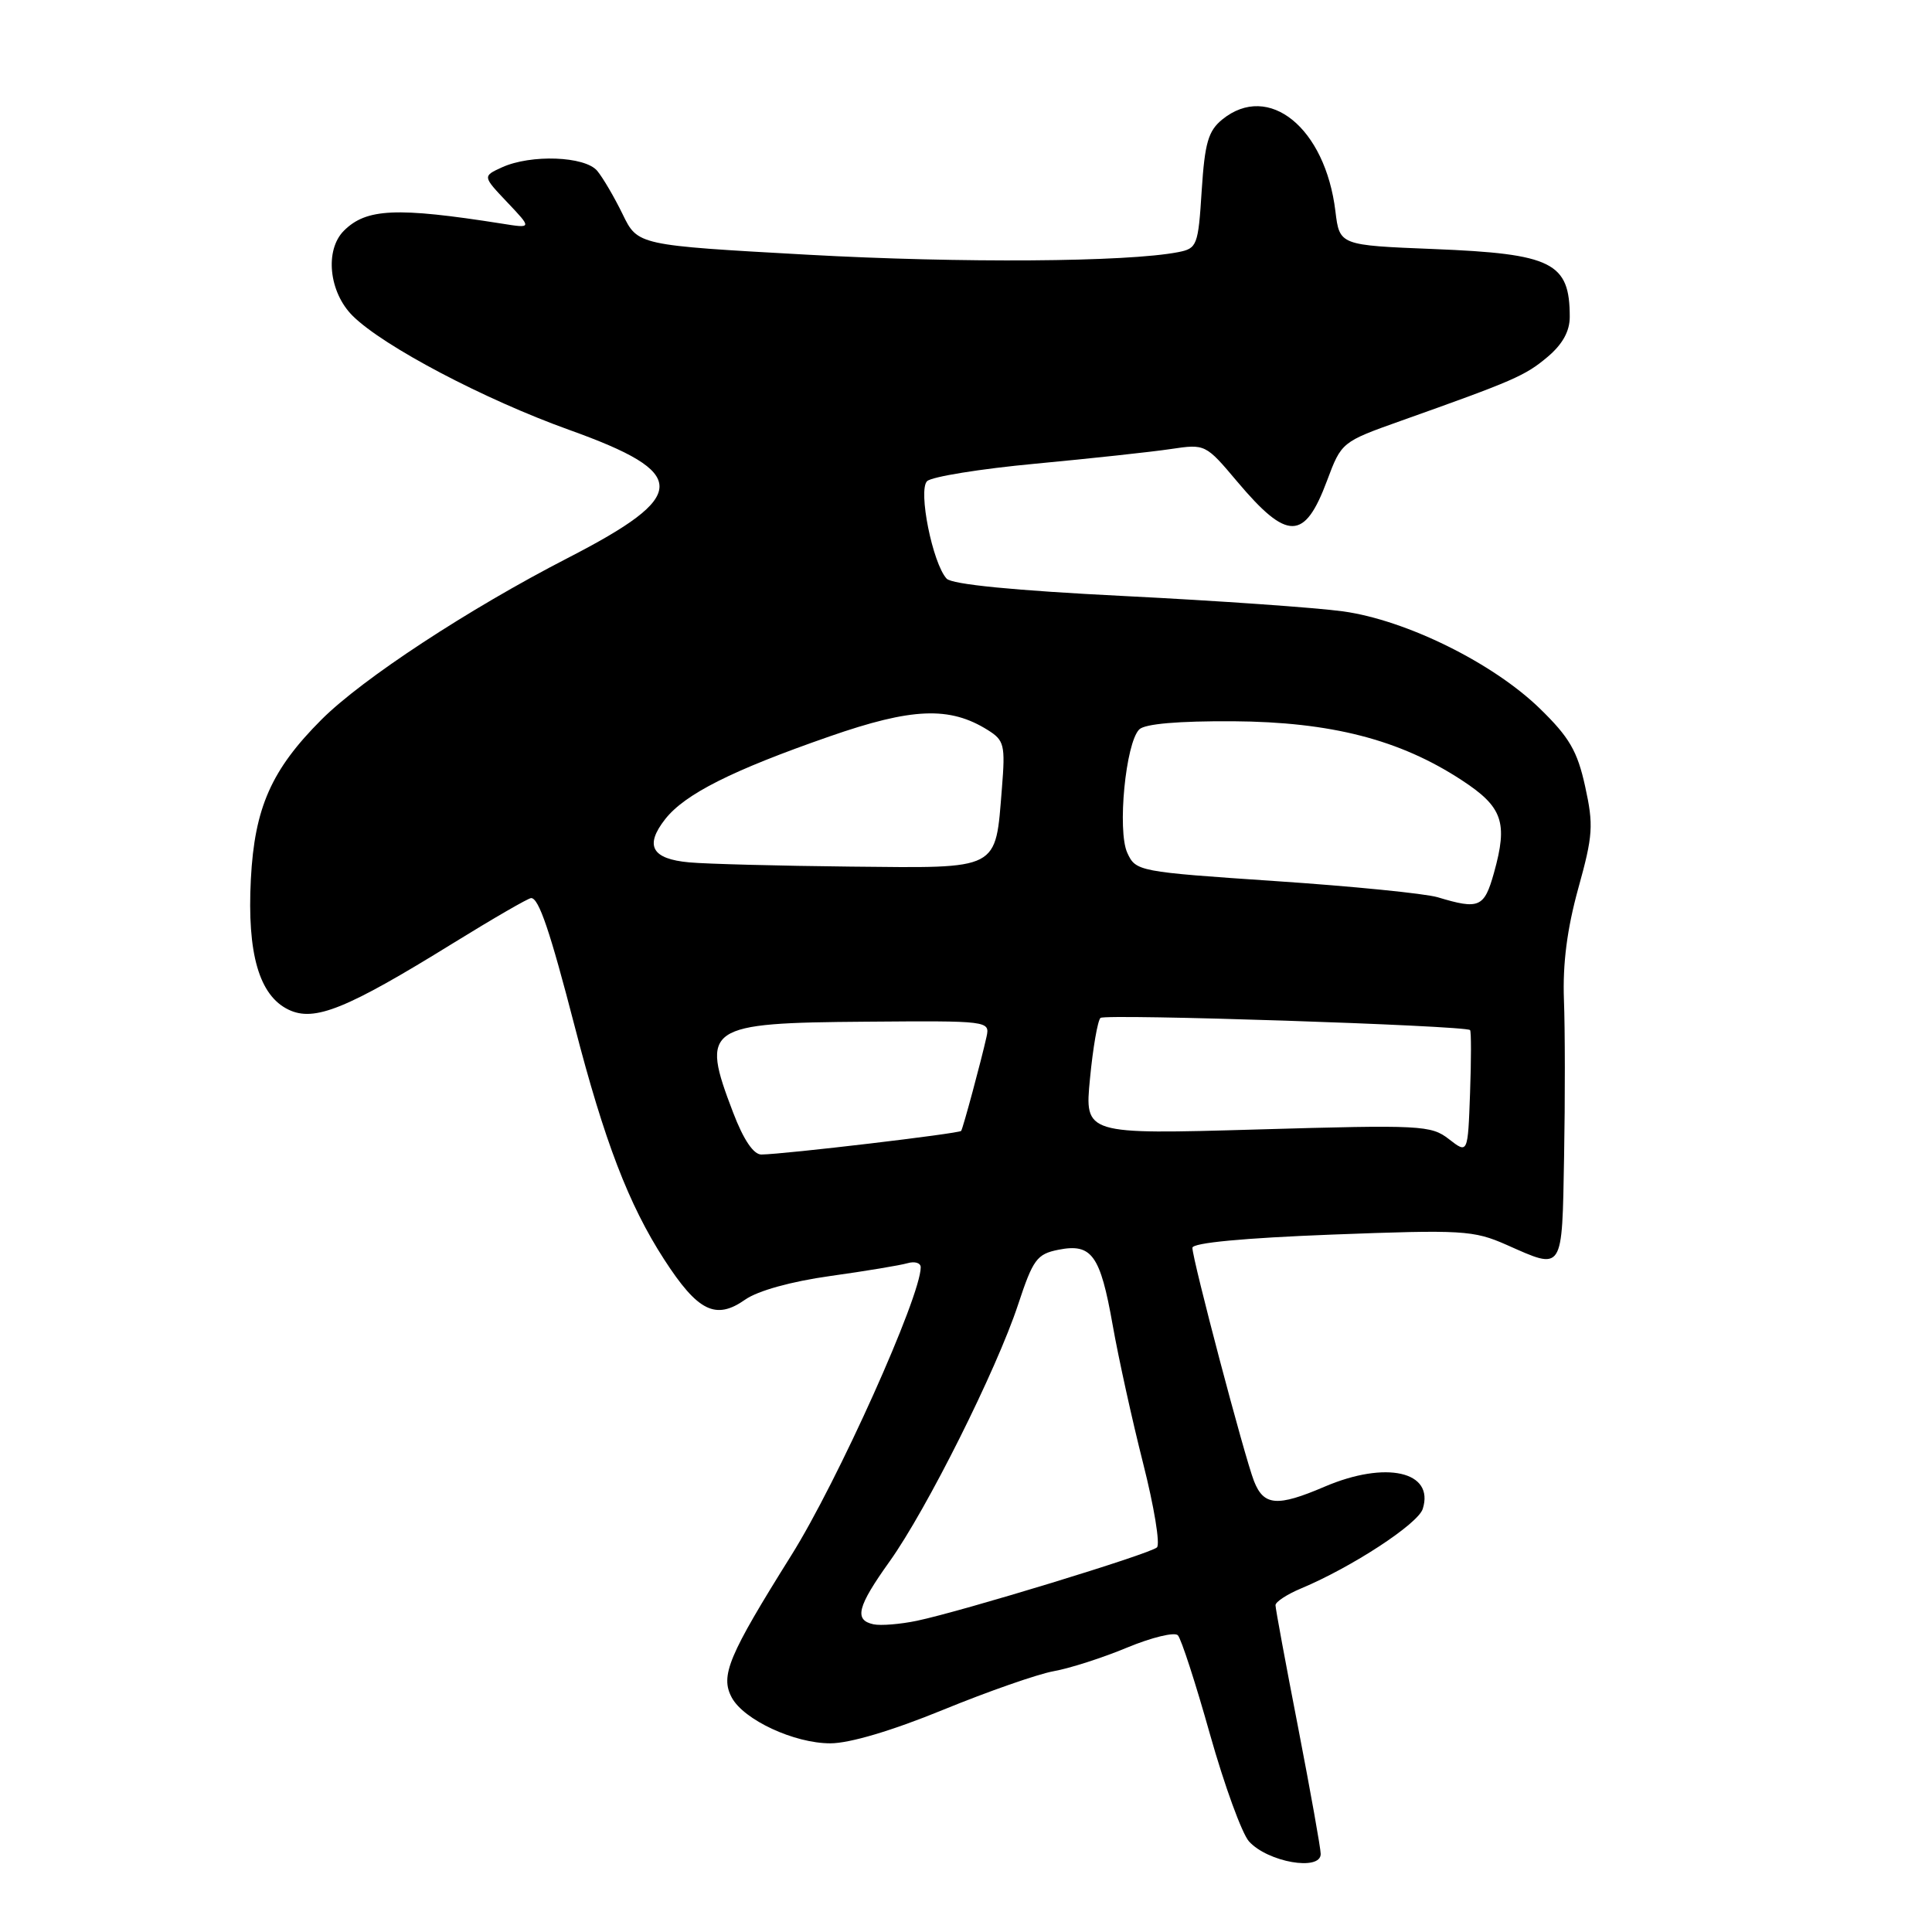 <?xml version="1.0" encoding="UTF-8" standalone="no"?>
<!DOCTYPE svg PUBLIC "-//W3C//DTD SVG 1.1//EN" "http://www.w3.org/Graphics/SVG/1.1/DTD/svg11.dtd" >
<svg xmlns="http://www.w3.org/2000/svg" xmlns:xlink="http://www.w3.org/1999/xlink" version="1.1" viewBox="0 0 256 256">
 <g >
 <path fill="currentColor"
d=" M 175.00 245.66 C 175.00 244.93 173.65 237.39 172.01 228.91 C 170.36 220.44 169.01 213.14 169.01 212.70 C 169.00 212.26 170.53 211.26 172.39 210.48 C 179.11 207.67 187.88 201.94 188.52 199.94 C 190.10 194.97 183.64 193.51 175.50 197.00 C 169.24 199.68 167.45 199.54 166.16 196.25 C 164.91 193.06 158.00 166.88 158.00 165.34 C 158.00 164.68 164.81 164.04 176.48 163.59 C 193.81 162.93 195.25 163.02 199.61 164.94 C 207.21 168.31 206.97 168.68 207.25 153.25 C 207.39 145.69 207.38 136.35 207.23 132.50 C 207.05 127.69 207.65 123.07 209.13 117.71 C 211.08 110.70 211.17 109.35 210.04 104.21 C 209.01 99.51 207.94 97.68 204.02 93.87 C 197.81 87.84 186.33 82.17 177.97 81.01 C 174.41 80.52 161.38 79.60 149.00 78.98 C 134.40 78.25 126.12 77.44 125.43 76.67 C 123.57 74.64 121.63 64.97 122.84 63.76 C 123.43 63.17 129.91 62.12 137.22 61.44 C 144.54 60.75 152.60 59.88 155.13 59.50 C 159.71 58.82 159.74 58.83 163.96 63.84 C 170.59 71.70 172.86 71.67 175.84 63.69 C 177.75 58.58 177.79 58.55 185.63 55.76 C 200.60 50.44 202.09 49.79 205.04 47.31 C 207.04 45.63 208.00 43.90 208.00 41.99 C 208.00 34.78 205.70 33.63 190.00 33.00 C 177.50 32.50 177.50 32.50 176.95 28.00 C 175.61 16.94 168.12 10.85 161.97 15.82 C 160.10 17.34 159.64 18.91 159.23 25.27 C 158.77 32.54 158.62 32.92 156.12 33.41 C 149.33 34.73 127.41 34.88 107.00 33.75 C 84.50 32.50 84.50 32.50 82.50 28.38 C 81.40 26.12 79.88 23.53 79.13 22.63 C 77.49 20.69 70.35 20.43 66.52 22.17 C 63.94 23.35 63.94 23.35 67.22 26.81 C 70.50 30.27 70.50 30.27 66.50 29.63 C 52.54 27.43 48.54 27.61 45.57 30.57 C 43.00 33.14 43.58 38.74 46.75 41.87 C 50.83 45.90 64.17 52.92 75.39 56.95 C 91.43 62.70 91.40 65.62 75.21 73.95 C 62.08 80.71 48.01 89.94 42.60 95.35 C 35.96 101.99 33.73 107.03 33.24 116.50 C 32.73 126.36 34.34 131.92 38.24 133.79 C 41.66 135.43 45.90 133.72 60.05 124.97 C 65.36 121.69 70.01 119.00 70.38 119.00 C 71.40 119.00 72.88 123.37 76.15 136.00 C 80.08 151.20 83.31 159.63 87.99 166.86 C 92.46 173.78 94.83 174.96 98.75 172.20 C 100.42 171.03 104.85 169.80 110.00 169.08 C 114.67 168.43 119.29 167.66 120.25 167.38 C 121.21 167.10 122.00 167.34 122.00 167.92 C 122.00 171.79 111.00 196.29 104.84 206.11 C 96.53 219.39 95.41 222.04 96.96 224.93 C 98.55 227.89 105.23 231.00 110.02 231.00 C 112.58 231.00 118.20 229.33 124.94 226.57 C 130.90 224.13 137.51 221.82 139.63 221.44 C 141.76 221.06 146.15 219.65 149.38 218.30 C 152.62 216.96 155.63 216.23 156.07 216.68 C 156.51 217.13 158.43 223.04 160.33 229.81 C 162.24 236.58 164.57 242.97 165.50 244.00 C 167.99 246.75 175.00 247.97 175.00 245.66 Z  M 115.75 215.23 C 113.14 214.67 113.59 212.90 117.87 206.91 C 122.78 200.04 132.05 181.51 134.90 172.87 C 136.88 166.87 137.39 166.17 140.24 165.60 C 144.66 164.72 145.79 166.28 147.43 175.55 C 148.20 179.92 150.02 188.18 151.47 193.90 C 152.92 199.61 153.75 204.63 153.30 205.04 C 152.39 205.90 127.54 213.49 121.50 214.76 C 119.30 215.22 116.71 215.43 115.75 215.23 Z  M 97.14 147.41 C 92.79 136.04 93.52 135.54 114.75 135.38 C 131.01 135.25 131.18 135.27 130.72 137.38 C 130.03 140.50 127.62 149.44 127.36 149.85 C 127.13 150.20 103.97 152.94 100.89 152.98 C 99.85 152.99 98.52 151.03 97.14 147.41 Z  M 192.00 150.95 C 189.63 149.10 188.33 149.03 166.61 149.66 C 143.71 150.32 143.71 150.32 144.43 142.91 C 144.82 138.83 145.45 135.22 145.82 134.88 C 146.44 134.31 194.11 135.88 194.79 136.49 C 194.95 136.63 194.95 140.38 194.79 144.82 C 194.50 152.89 194.50 152.89 192.00 150.95 Z  M 190.50 118.89 C 188.85 118.40 179.18 117.43 169.01 116.75 C 150.79 115.52 150.50 115.46 149.37 113.00 C 148.03 110.06 149.15 98.44 150.96 96.65 C 151.70 95.91 156.16 95.53 163.40 95.57 C 176.36 95.66 185.47 98.00 193.66 103.36 C 199.12 106.92 199.83 108.96 197.96 115.65 C 196.67 120.26 196.00 120.55 190.50 118.89 Z  M 91.34 114.27 C 86.35 113.82 85.38 112.06 88.15 108.53 C 90.77 105.21 96.99 102.08 109.89 97.59 C 120.85 93.77 125.83 93.57 130.88 96.73 C 133.07 98.10 133.22 98.70 132.76 104.43 C 131.87 115.43 132.65 115.03 112.71 114.83 C 103.25 114.73 93.63 114.48 91.34 114.27 Z "/>
</g>
</svg>